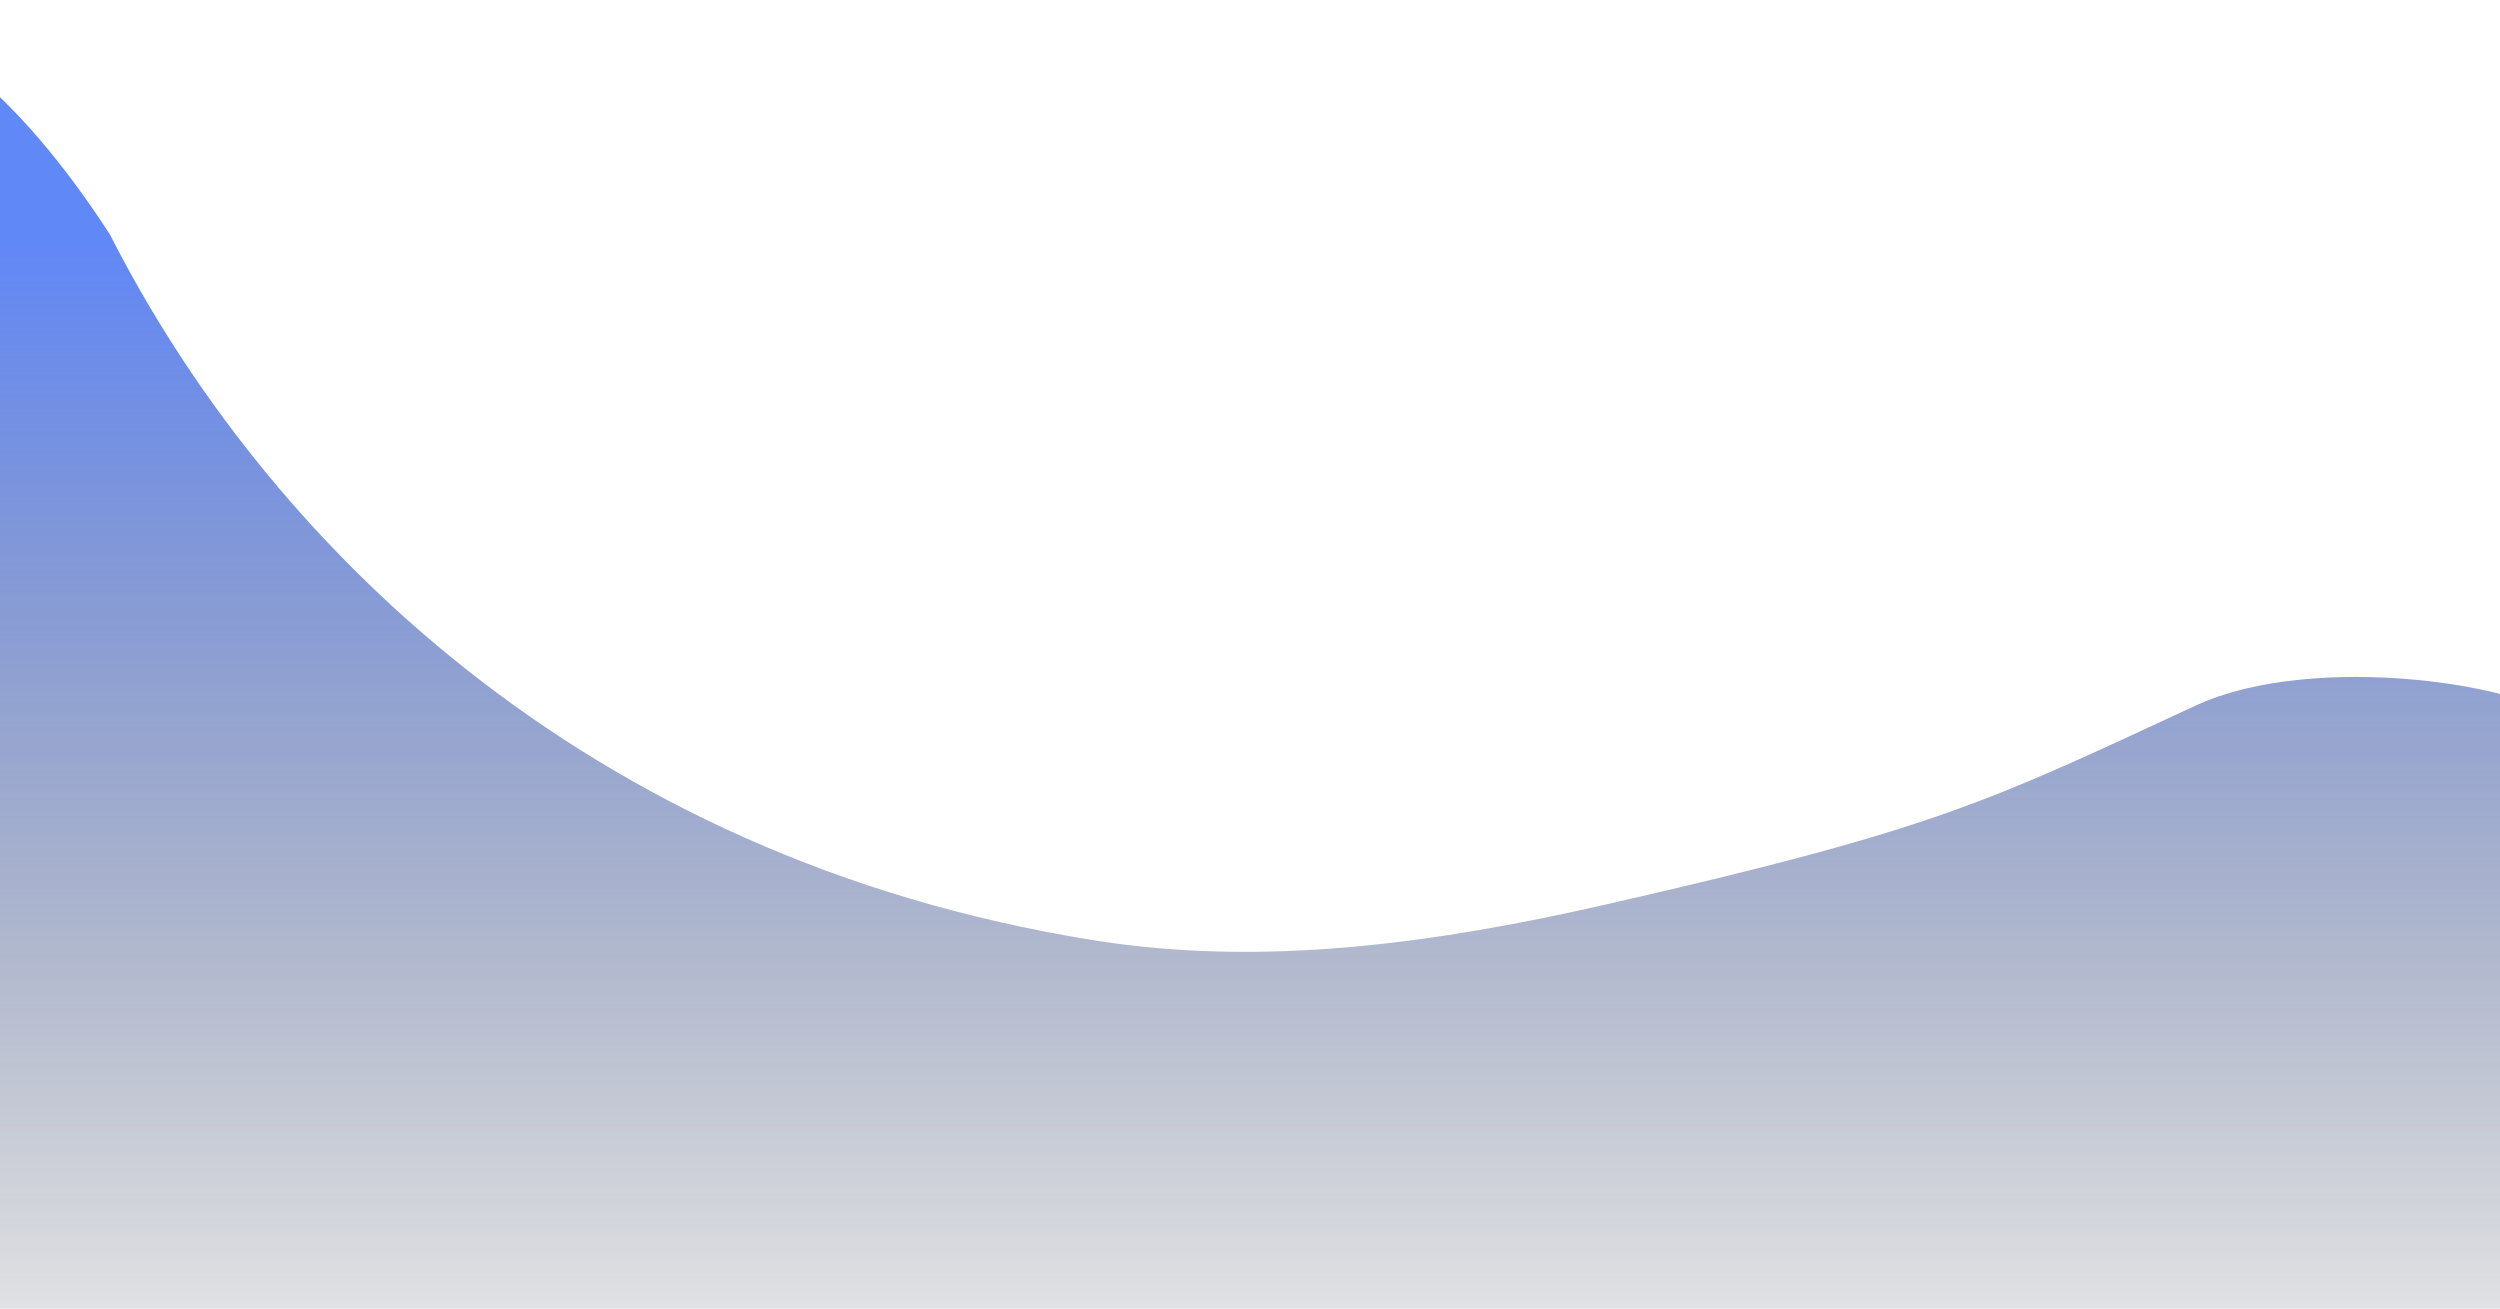 <svg width="768" height="402" viewBox="0 0 768 402" fill="none" xmlns="http://www.w3.org/2000/svg">
<path d="M33.77 72.048C-59.664 -72.017 -152.349 17.128 -260.477 188.289L-280 223.51V469H791V223.51C778.44 210.099 710.814 199.931 674.557 216.731C610.706 246.316 595.007 254.687 493.2 277.888C441.689 289.627 388.472 297.212 336.299 288.895C178.003 263.661 80.77 164.487 33.77 72.048Z" fill="url(#paint0_linear_1_2750)"/>
<defs>
<linearGradient id="paint0_linear_1_2750" x1="192.746" y1="74.52" x2="192.746" y2="469" gradientUnits="userSpaceOnUse">
<stop stop-color="#3A6AF5" stop-opacity="0.8"/>
<stop offset="1" stop-color="#121212" stop-opacity="0"/>
</linearGradient>
</defs>
</svg>
